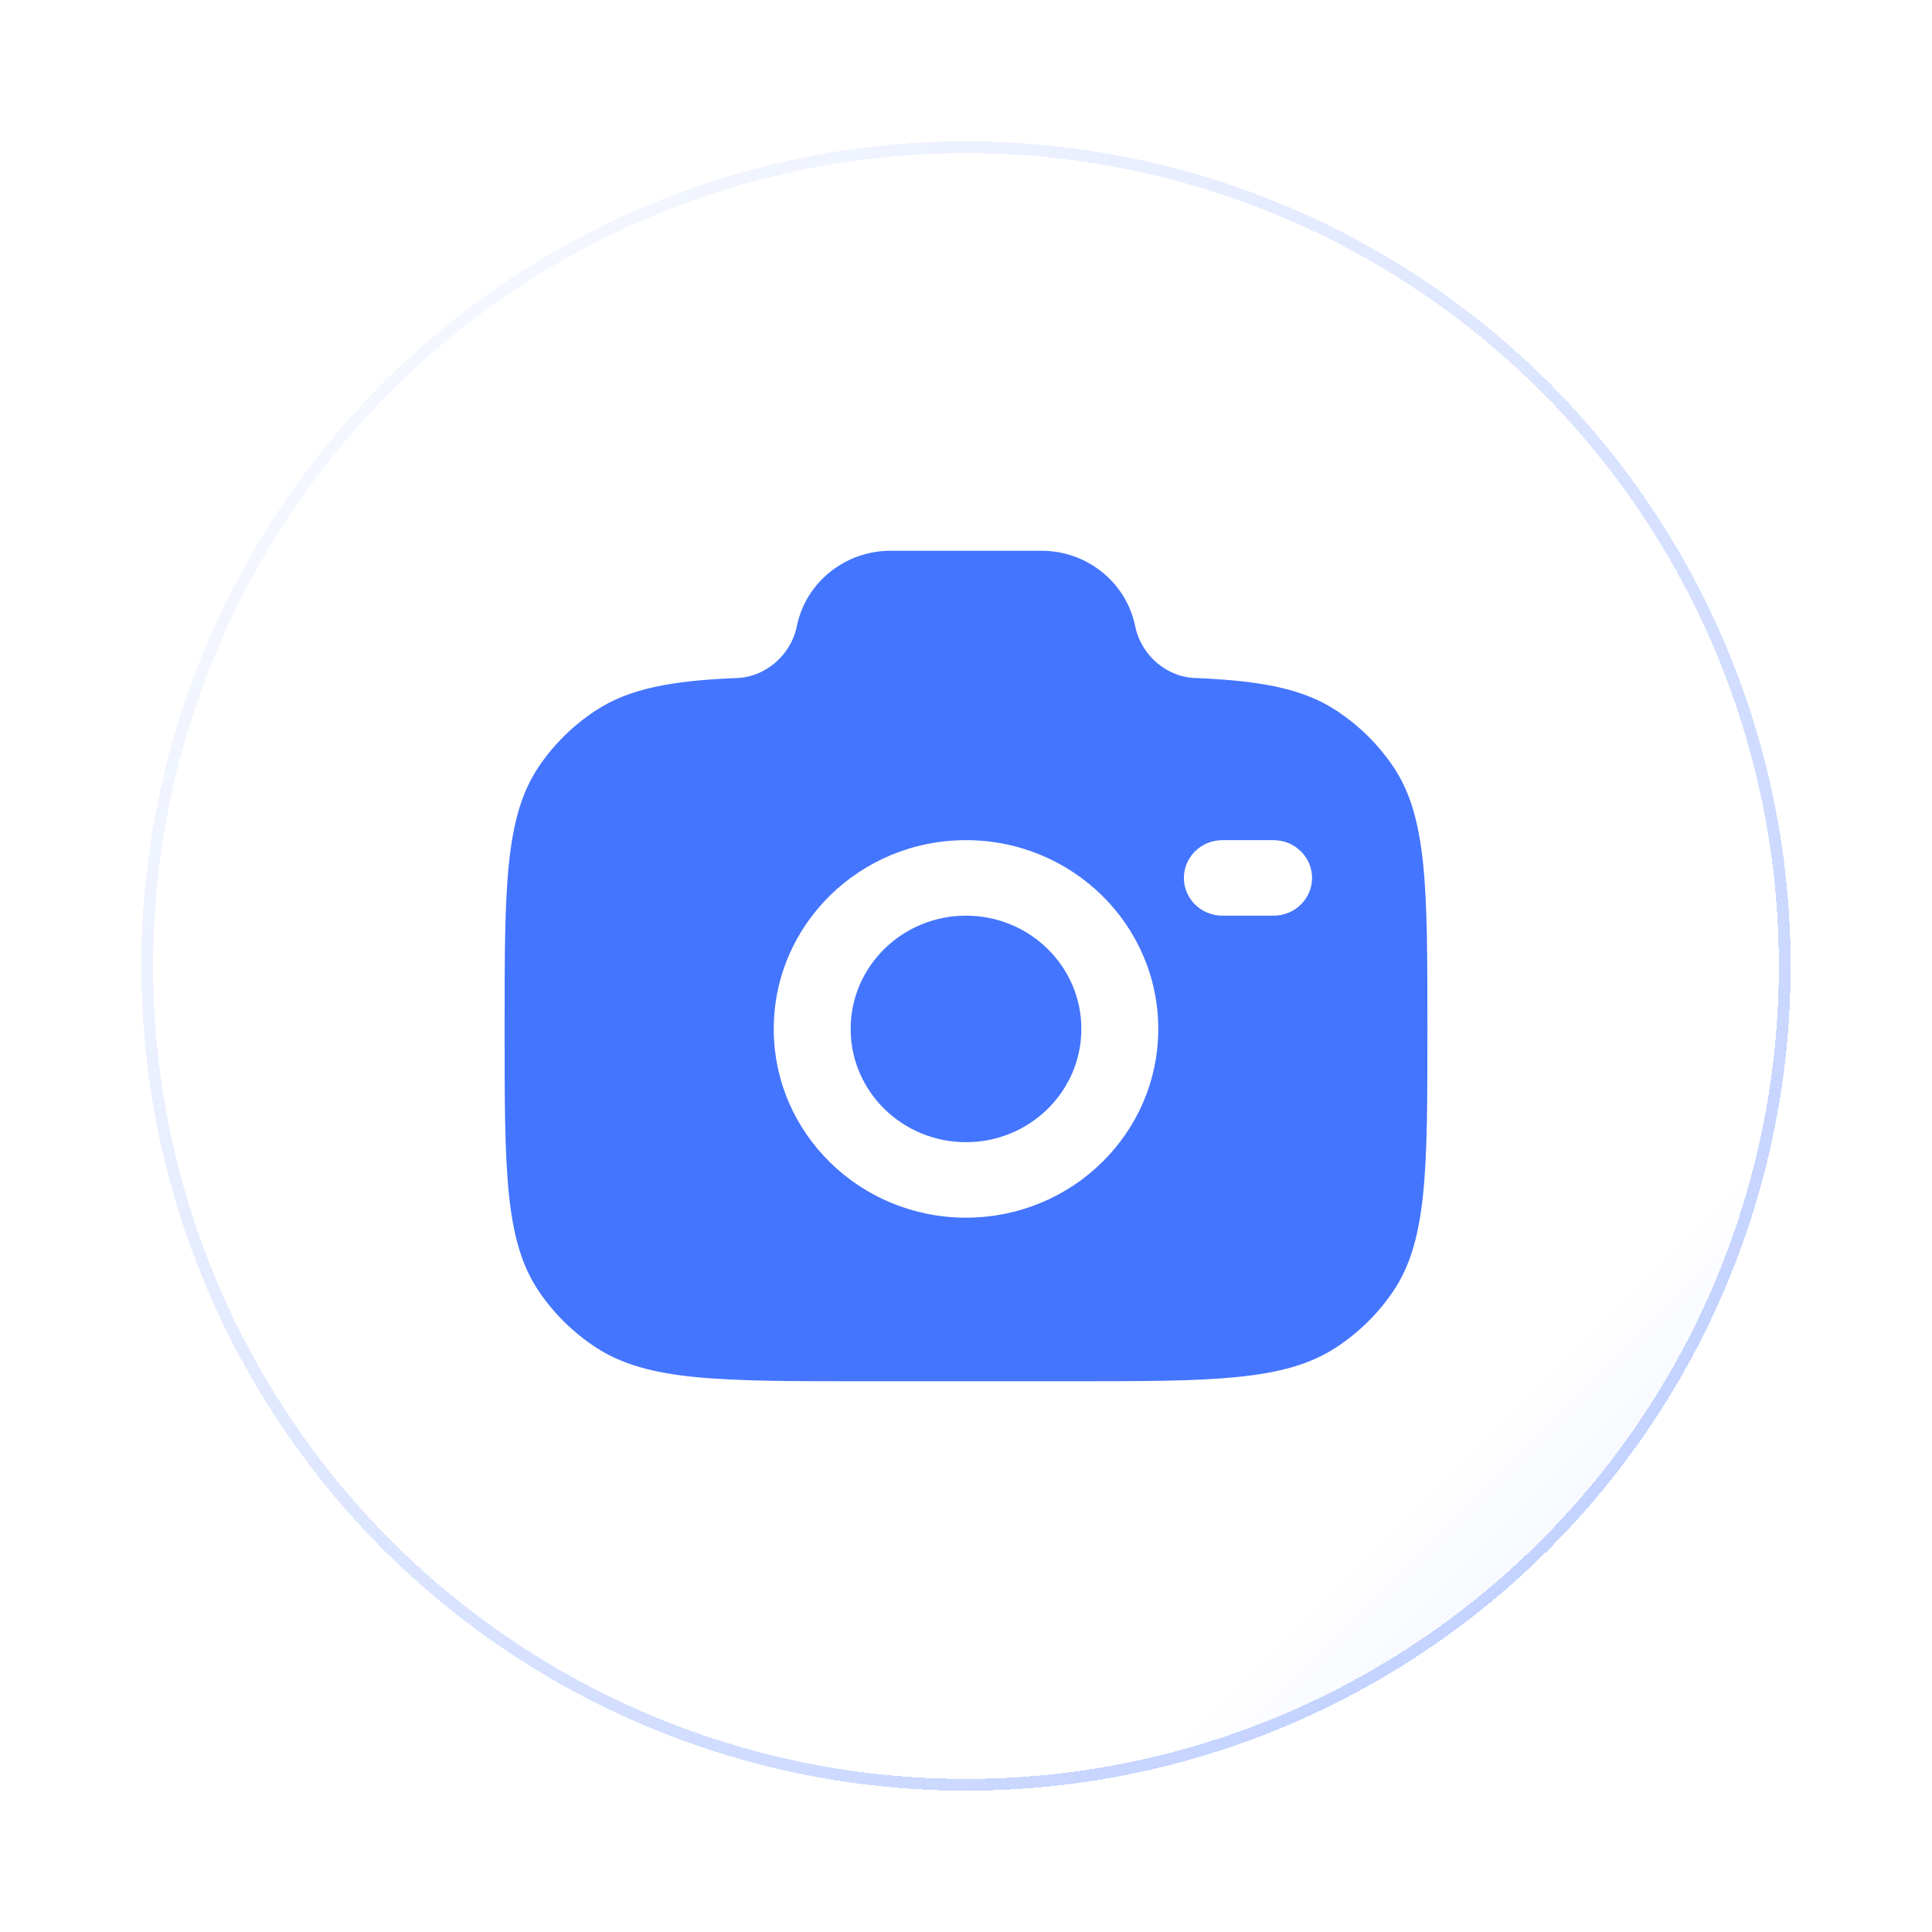 <svg width="164" height="164" viewBox="0 0 164 164" fill="none" xmlns="http://www.w3.org/2000/svg">
<g filter="url(#filter0_dd_755_696)">
<circle cx="82" cy="82" r="70" fill="url(#paint0_linear_755_696)" fill-opacity="0.75" shape-rendering="crispEdges"/>
<circle cx="82" cy="82" r="69.5" stroke="url(#paint1_linear_755_696)" shape-rendering="crispEdges"/>
</g>
<path fill-rule="evenodd" clip-rule="evenodd" d="M73.297 117.25H90.704C102.929 117.25 109.041 117.25 113.431 114.37C115.331 113.123 116.964 111.52 118.234 109.654C121.167 105.344 121.167 99.343 121.167 87.341C121.167 75.339 121.167 69.338 118.234 65.028C116.964 63.161 115.331 61.559 113.431 60.312C110.61 58.461 107.078 57.8 101.67 57.563C99.09 57.563 96.868 55.644 96.362 53.159C95.603 49.432 92.27 46.75 88.399 46.75H75.602C71.731 46.75 68.399 49.432 67.639 53.159C67.133 55.644 64.912 57.563 62.331 57.563C56.923 57.8 53.392 58.461 50.57 60.312C48.67 61.559 47.038 63.161 45.768 65.028C42.834 69.338 42.834 75.339 42.834 87.341C42.834 99.343 42.834 105.344 45.768 109.654C47.038 111.52 48.67 113.123 50.57 114.37C54.961 117.25 61.073 117.25 73.297 117.25ZM82.001 71.318C72.988 71.318 65.681 78.492 65.681 87.341C65.681 96.19 72.988 103.363 82.001 103.363C91.014 103.363 98.32 96.19 98.32 87.341C98.32 78.492 91.014 71.318 82.001 71.318ZM82.001 77.727C76.593 77.727 72.209 82.031 72.209 87.341C72.209 92.65 76.593 96.955 82.001 96.955C87.408 96.955 91.792 92.65 91.792 87.341C91.792 82.031 87.408 77.727 82.001 77.727ZM100.496 74.523C100.496 72.753 101.957 71.318 103.76 71.318H108.112C109.914 71.318 111.376 72.753 111.376 74.523C111.376 76.293 109.914 77.727 108.112 77.727H103.76C101.957 77.727 100.496 76.293 100.496 74.523Z" fill="#4475FF"/>
<defs>
<filter id="filter0_dd_755_696" x="0" y="0" width="164" height="164" filterUnits="userSpaceOnUse" color-interpolation-filters="sRGB">
<feFlood flood-opacity="0" result="BackgroundImageFix"/>
<feColorMatrix in="SourceAlpha" type="matrix" values="0 0 0 0 0 0 0 0 0 0 0 0 0 0 0 0 0 0 127 0" result="hardAlpha"/>
<feOffset dx="-5" dy="-5"/>
<feGaussianBlur stdDeviation="3.5"/>
<feComposite in2="hardAlpha" operator="out"/>
<feColorMatrix type="matrix" values="0 0 0 0 1 0 0 0 0 1 0 0 0 0 1 0 0 0 0.4 0"/>
<feBlend mode="normal" in2="BackgroundImageFix" result="effect1_dropShadow_755_696"/>
<feColorMatrix in="SourceAlpha" type="matrix" values="0 0 0 0 0 0 0 0 0 0 0 0 0 0 0 0 0 0 127 0" result="hardAlpha"/>
<feOffset dx="5" dy="5"/>
<feGaussianBlur stdDeviation="3.5"/>
<feComposite in2="hardAlpha" operator="out"/>
<feColorMatrix type="matrix" values="0 0 0 0 0.267 0 0 0 0 0.459 0 0 0 0 1 0 0 0 0.25 0"/>
<feBlend mode="normal" in2="effect1_dropShadow_755_696" result="effect2_dropShadow_755_696"/>
<feBlend mode="normal" in="SourceGraphic" in2="effect2_dropShadow_755_696" result="shape"/>
</filter>
<linearGradient id="paint0_linear_755_696" x1="12" y1="12" x2="152" y2="152" gradientUnits="userSpaceOnUse">
<stop stop-color="white" stop-opacity="0.85"/>
<stop offset="0.799" stop-color="white" stop-opacity="0.276"/>
<stop offset="1" stop-color="#4475FF" stop-opacity="0"/>
</linearGradient>
<linearGradient id="paint1_linear_755_696" x1="12" y1="12" x2="152" y2="152" gradientUnits="userSpaceOnUse">
<stop stop-color="white"/>
<stop offset="1" stop-color="#B9CBFF"/>
</linearGradient>
</defs>
</svg>
